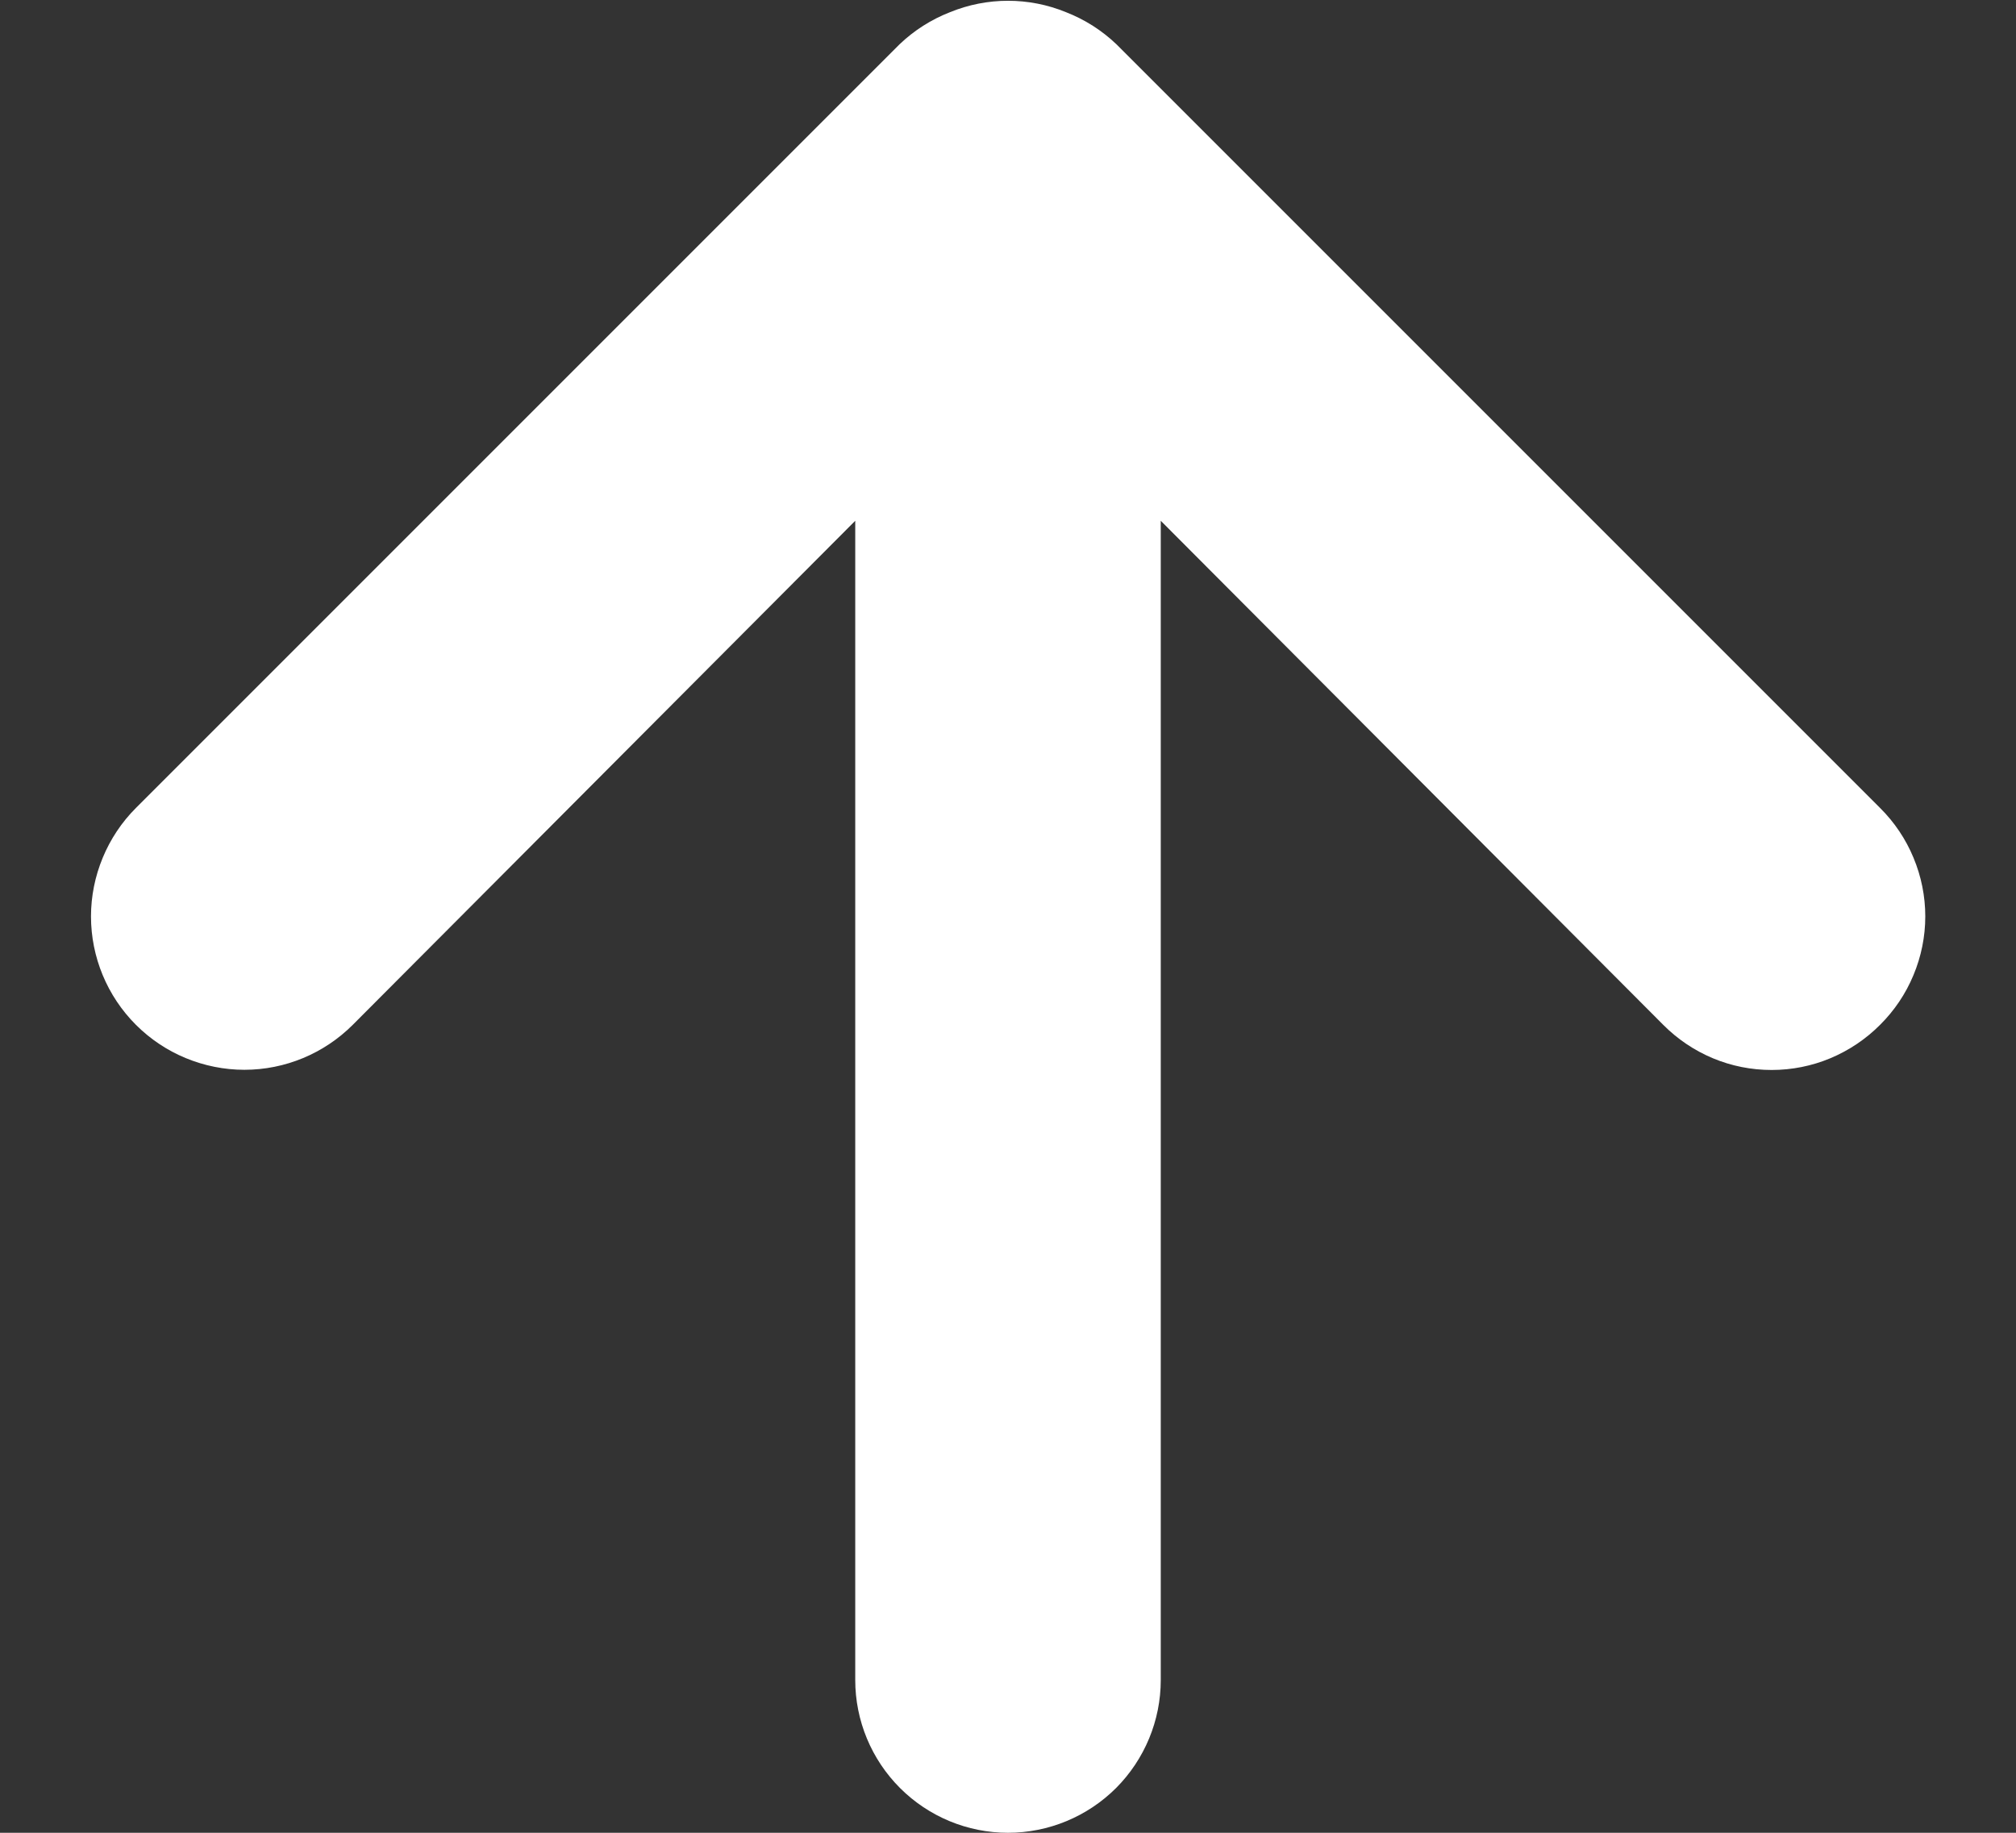 <svg width="22" height="20" viewBox="0 0 22 20" fill="none" xmlns="http://www.w3.org/2000/svg">
<rect x="0" y="0" width="22" height="20" fill="#333333" stroke="none"/>
<path d="M10.367 0.133C10.162 0.213 9.975 0.332 9.817 0.483L1.483 8.817C1.328 8.972 1.205 9.157 1.121 9.36C1.037 9.563 0.993 9.78 0.993 10C0.993 10.444 1.17 10.87 1.483 11.183C1.639 11.339 1.823 11.462 2.026 11.546C2.229 11.63 2.447 11.674 2.667 11.674C3.111 11.674 3.536 11.497 3.85 11.183L9.333 5.683L9.333 18.333C9.333 18.775 9.509 19.199 9.822 19.512C10.134 19.824 10.558 20 11 20C11.442 20 11.866 19.824 12.179 19.512C12.491 19.199 12.667 18.775 12.667 18.333L12.667 5.683L18.15 11.183C18.305 11.339 18.489 11.463 18.692 11.548C18.895 11.633 19.113 11.676 19.333 11.676C19.553 11.676 19.771 11.633 19.974 11.548C20.177 11.463 20.362 11.339 20.517 11.183C20.673 11.028 20.797 10.844 20.881 10.641C20.966 10.438 21.01 10.22 21.01 10C21.01 9.78 20.966 9.562 20.881 9.359C20.797 9.156 20.673 8.972 20.517 8.817L12.183 0.483C12.025 0.332 11.838 0.213 11.633 0.133C11.228 -0.033 10.773 -0.033 10.367 0.133Z" fill="white"/>
</svg>
